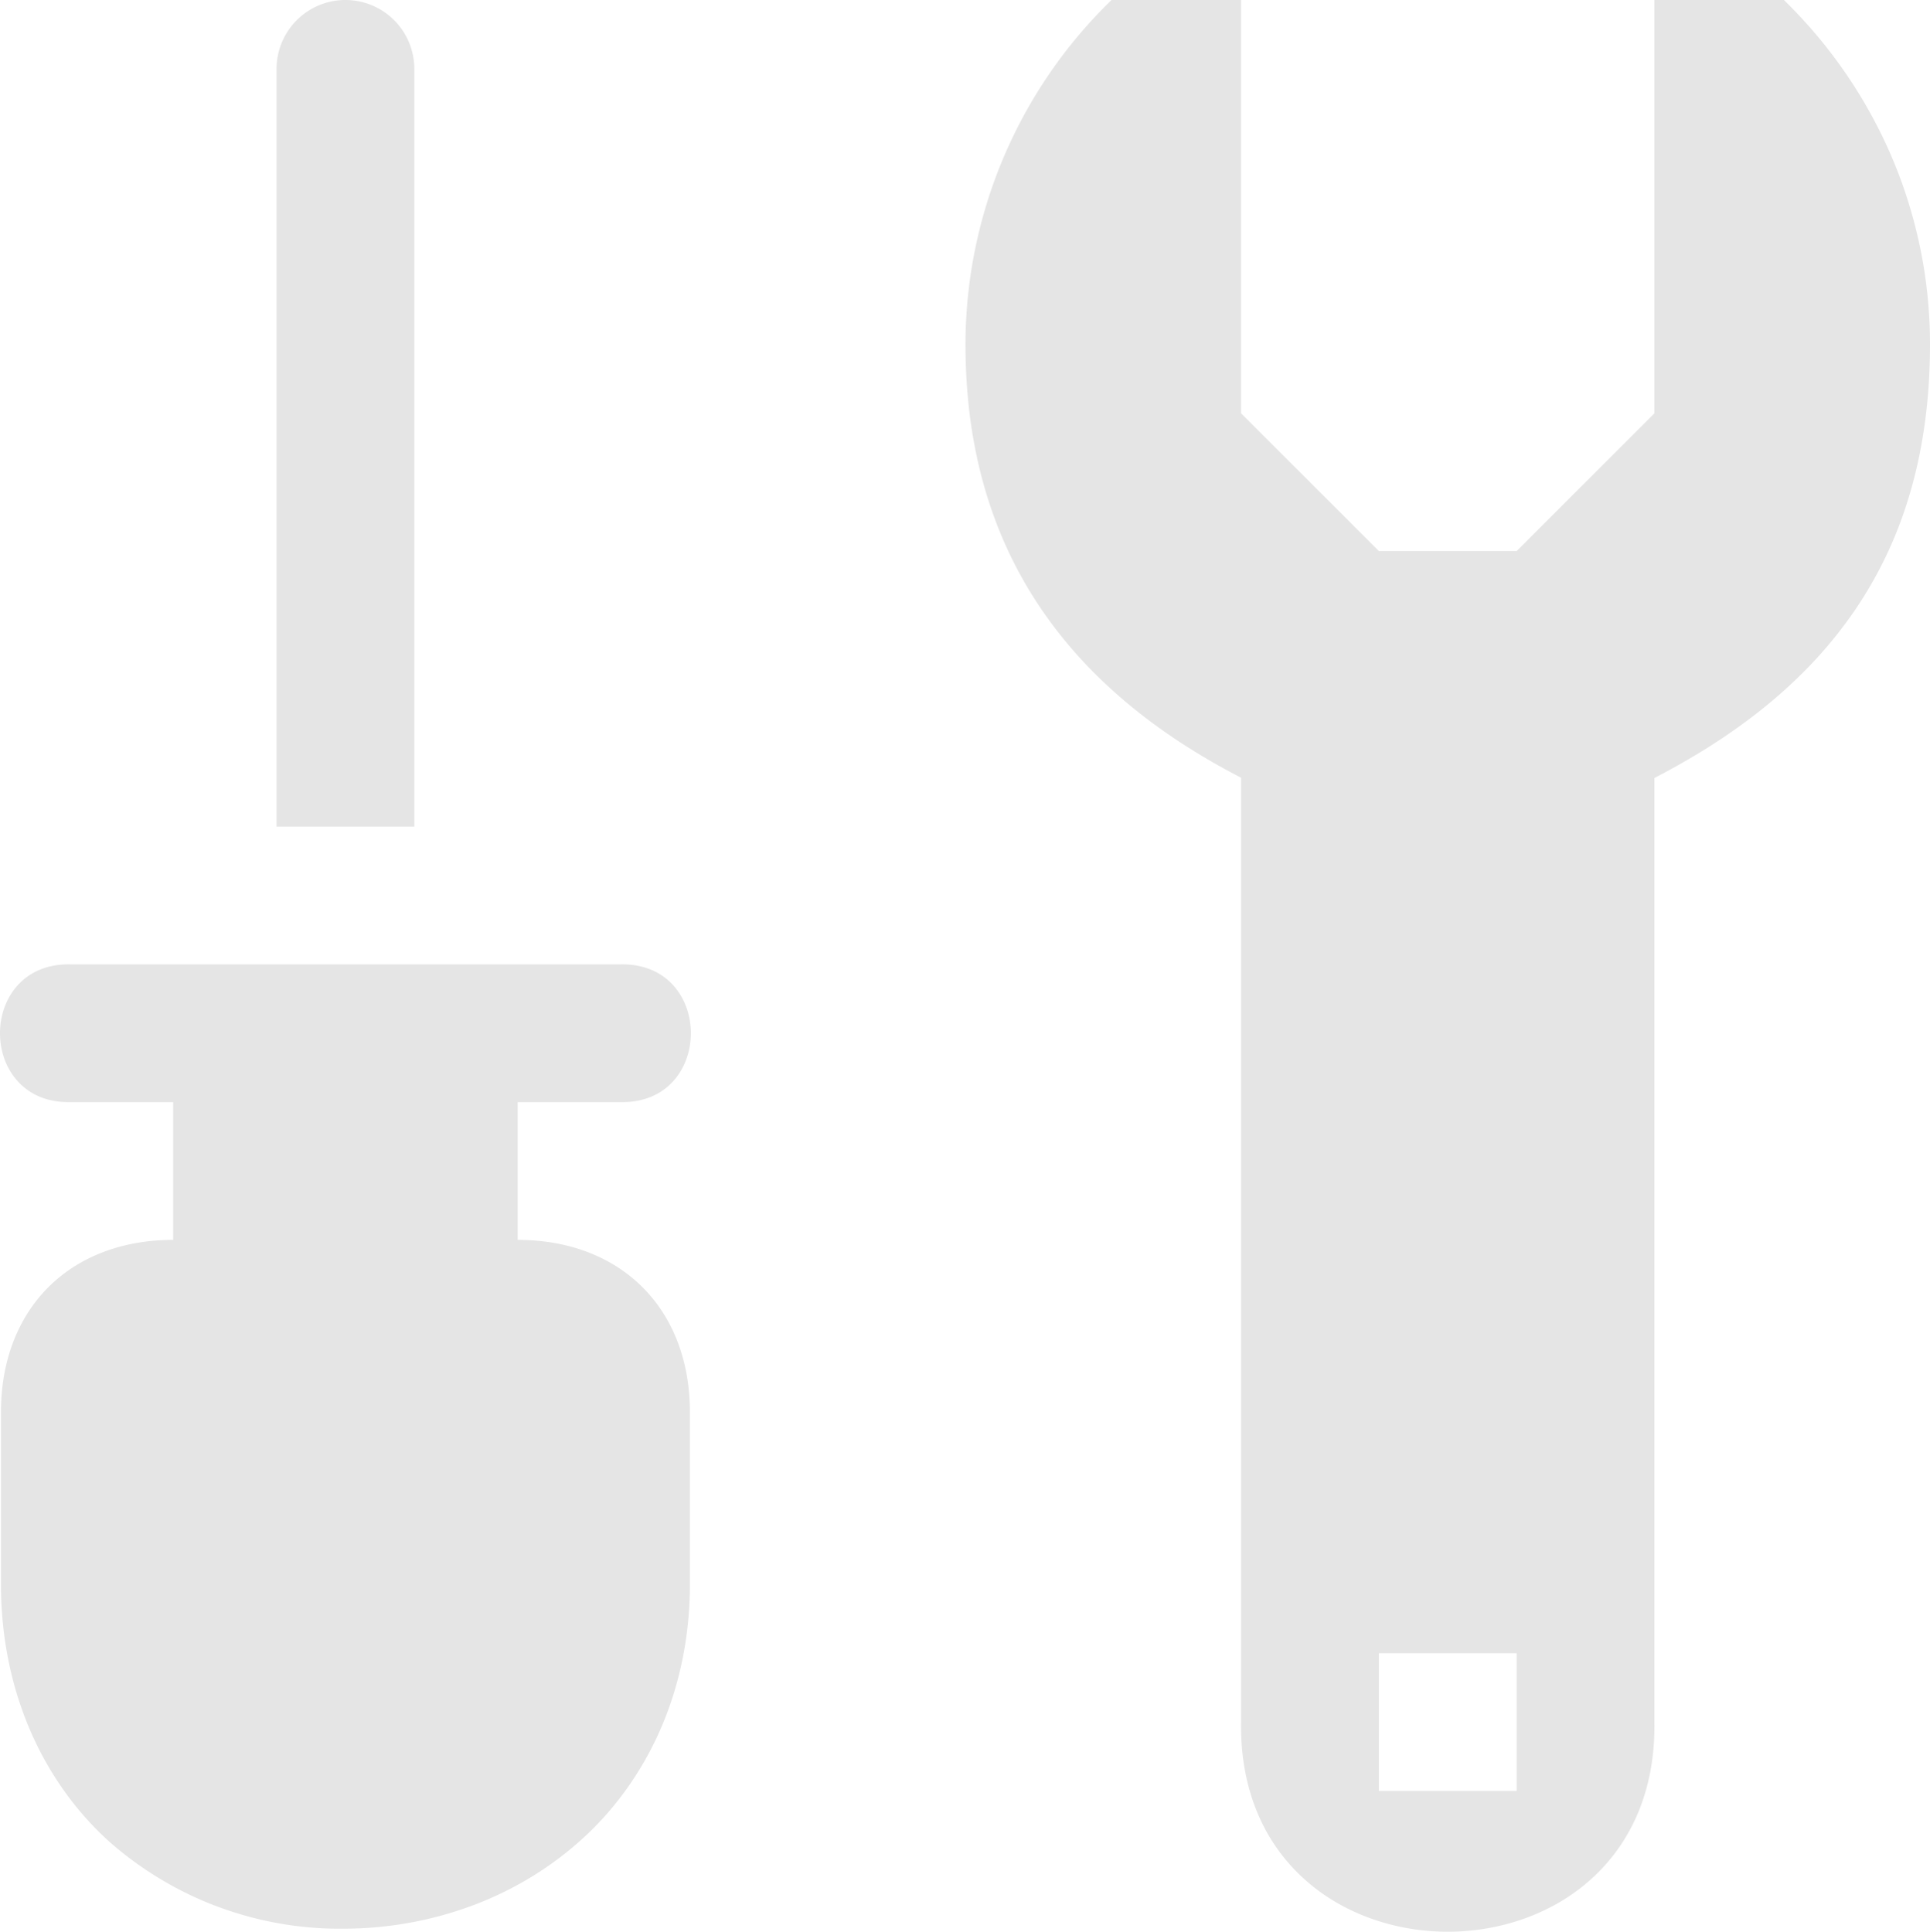 <?xml version="1.0" encoding="UTF-8" standalone="no"?>
<svg
   viewBox="0 0 14.007 14.022"
   xml:space="preserve"
   version="1.1"
   id="svg1497"
   sodipodi:docname="tool_settings.svg"
   width="14.007"
   height="14.022"
   inkscape:version="1.1.1 (3bf5ae0d25, 2021-09-20)"
   xmlns:inkscape="http://www.inkscape.org/namespaces/inkscape"
   xmlns:sodipodi="http://sodipodi.sourceforge.net/DTD/sodipodi-0.dtd"
   xmlns="http://www.w3.org/2000/svg"
   xmlns:svg="http://www.w3.org/2000/svg"><defs
   id="defs1501" /><sodipodi:namedview
   id="namedview1499"
   pagecolor="#ffffff"
   bordercolor="#666666"
   borderopacity="1.0"
   inkscape:pageshadow="2"
   inkscape:pageopacity="0.0"
   inkscape:pagecheckerboard="0"
   showgrid="false"
   inkscape:zoom="35.95"
   inkscape:cx="6.9819193"
   inkscape:cy="6.9958275"
   inkscape:window-width="1920"
   inkscape:window-height="1017"
   inkscape:window-x="-8"
   inkscape:window-y="-8"
   inkscape:window-maximized="1"
   inkscape:current-layer="svg1497" />
    <g
   fill="#ffffff"
   id="g1495"
   style="fill:#e5e5e5;fill-opacity:1"
   transform="translate(-2.997,-2.993)">
        <path
   transform="translate(-296.996,-554.007)"
   d="m 308.06,557 a 3.486,3.486 0 0 0 -1.06,2.5 c 0,1.5 0.75,2.5 2,3.145 v 6.855 c -0.029,2.029 3.029,2.029 3,0 v -6.853 c 1.29,-0.666 2,-1.647 2,-3.147 0,-0.979 -0.408,-1.864 -1.06,-2.5 H 312 v 3 l -1,1 h -1 l -1,-1 v -3 z m 1.94,12 h 1 v 1 h -1 z"
   fill="#ffffff"
   id="path1491"
   style="fill:#e5e5e5;fill-opacity:1" />
        <path
   fill="#ffffff"
   d="m 387,542 v -5.5 a 0.5,0.5 0 1 0 -1,0 v 5.5 z m 0.75,2 h 0.75 c 0.676,0.01 0.676,-1.01 0,-1 h -4 c -0.676,-0.01 -0.676,1.01 0,1 h 0.75 v 1 c -0.75,0 -1.25,0.5 -1.25,1.25 v 1.25 c 0,0.785 0.312,1.44 0.785,1.867 a 2.528,2.528 0 0 0 1.697,0.633 c 0.61,0 1.23,-0.204 1.711,-0.629 0.482,-0.424 0.807,-1.081 0.807,-1.871 v -1.25 c 0,-0.75 -0.5,-1.25 -1.25,-1.25 z"
   transform="translate(-380.996,-533.007)"
   id="path1493"
   style="fill:#e5e5e5;fill-opacity:1" />
    </g>
</svg>
